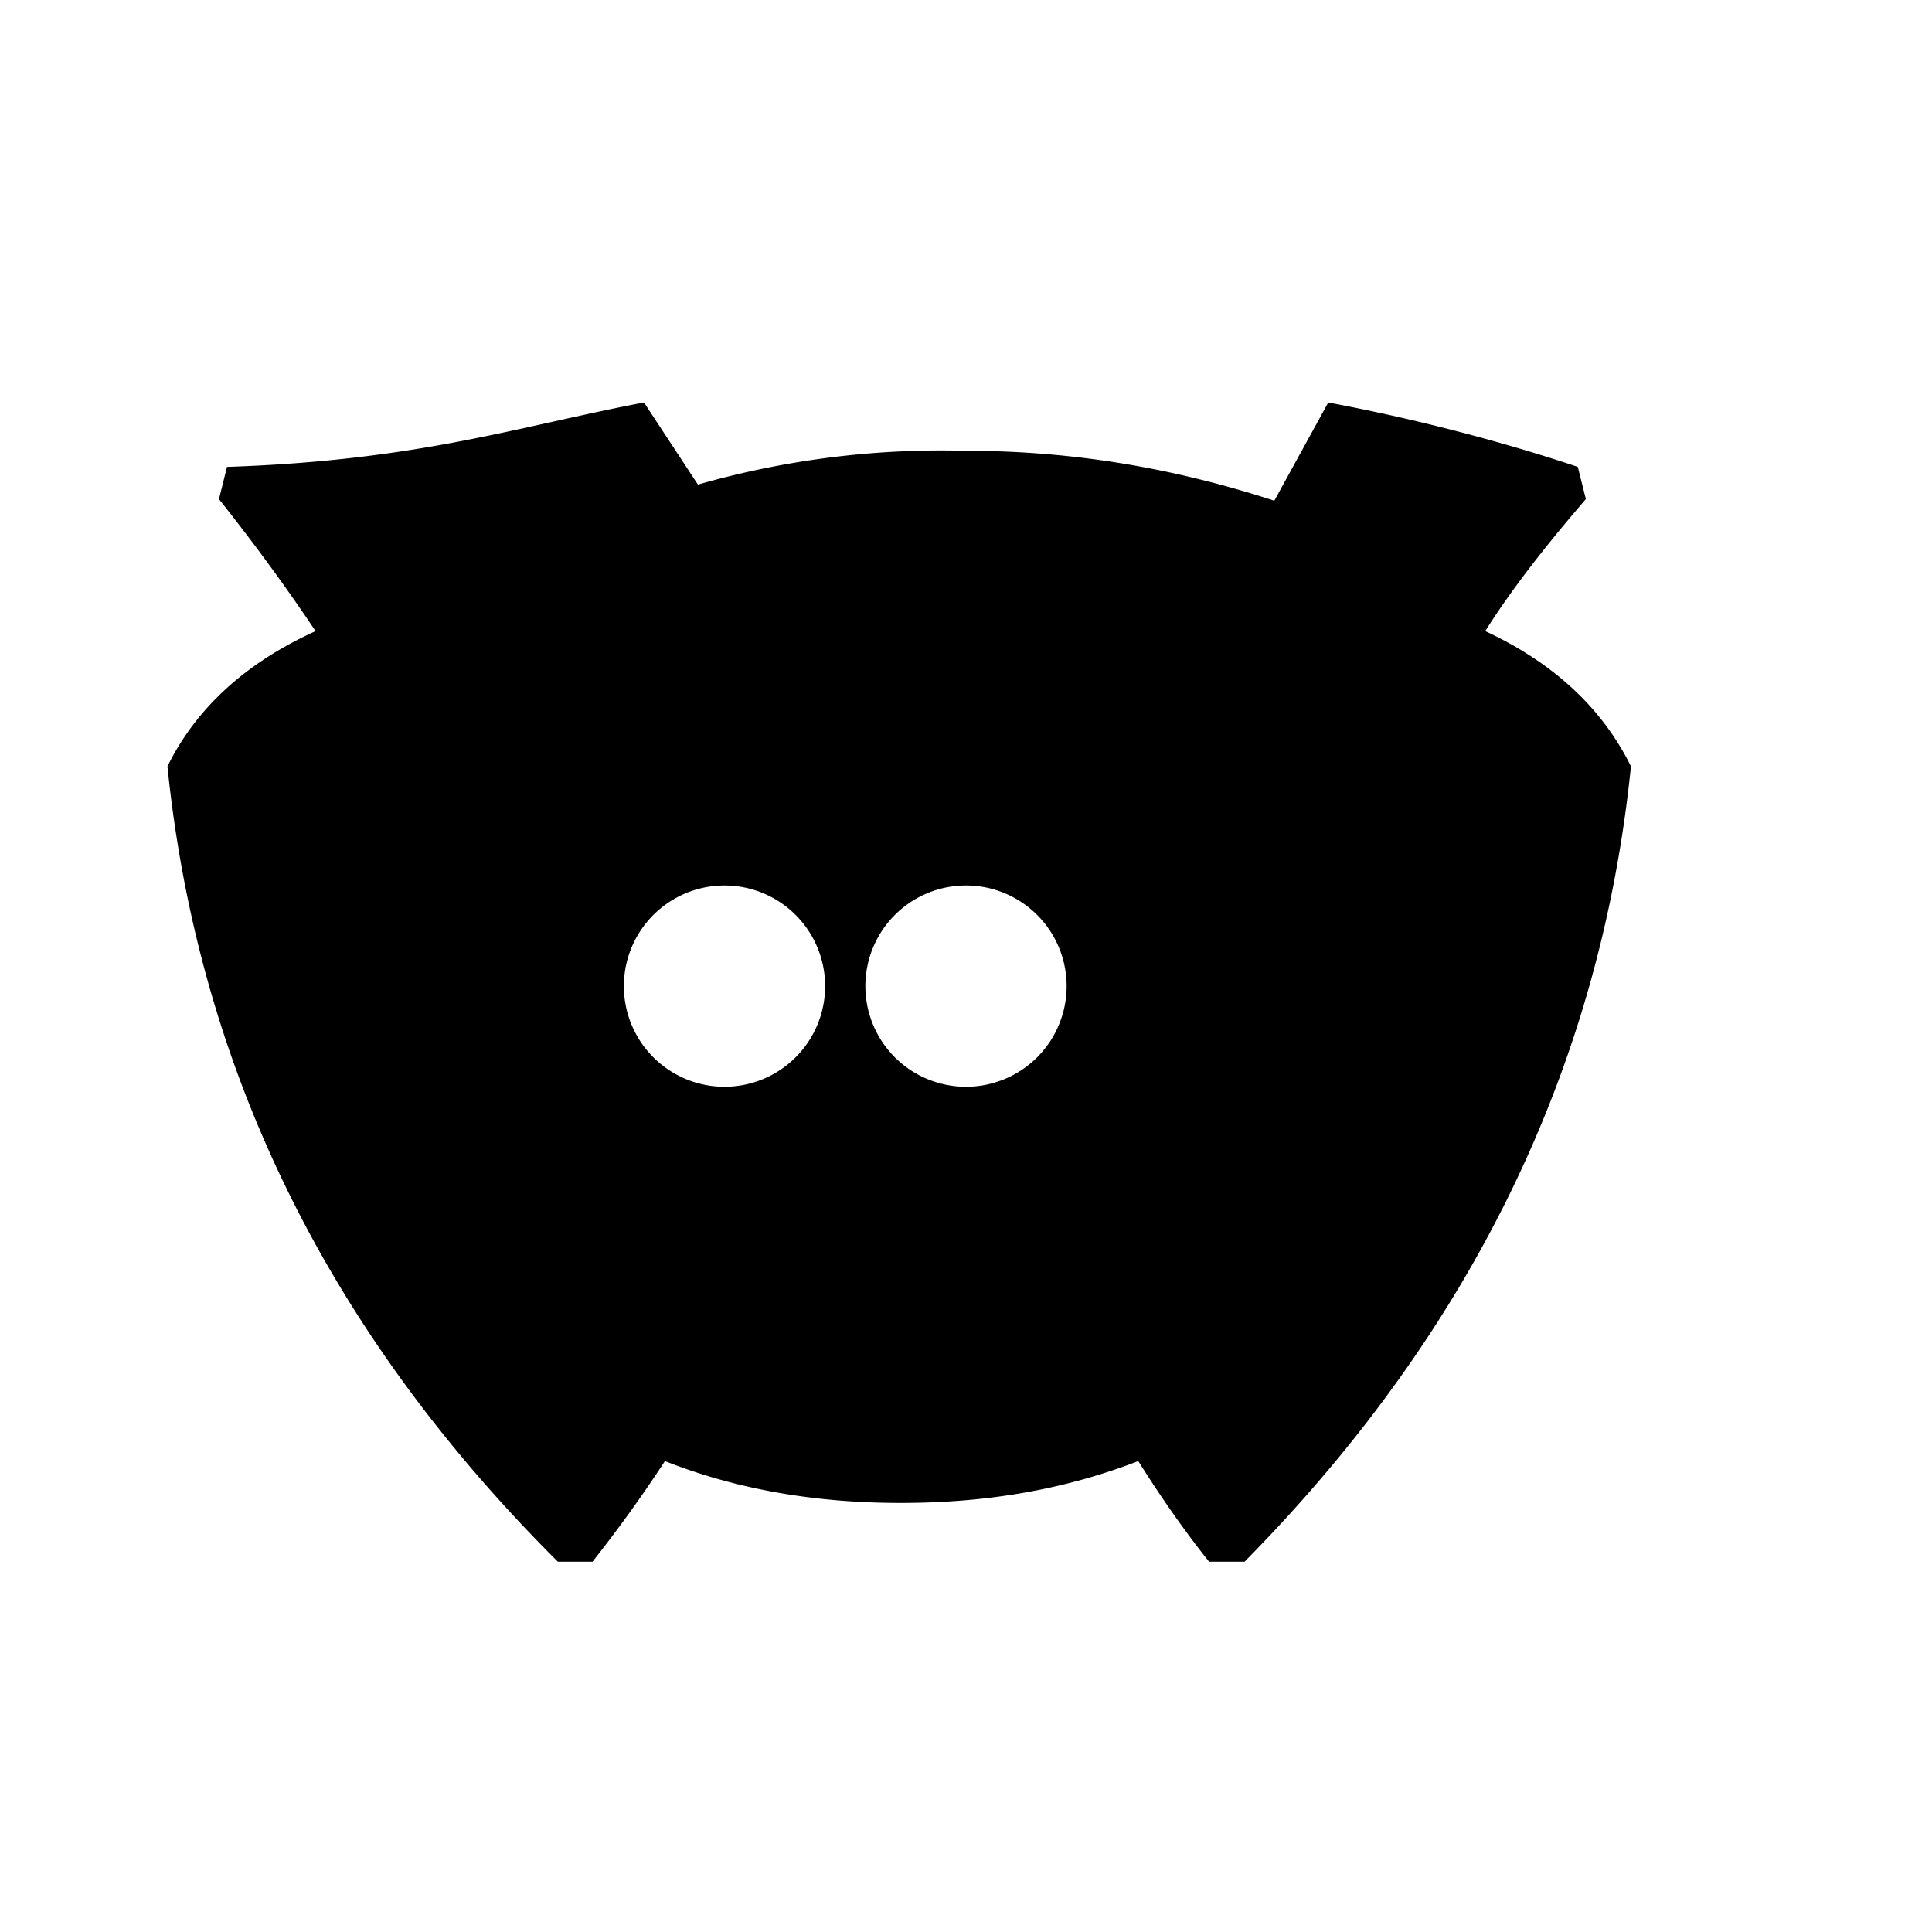 <svg xmlns="http://www.w3.org/2000/svg" width="22" height="22" viewBox="0 0 24 24" fill="none">
  <path d="M16.5 5c1.6.3 2.8.7 3.1.8l.1.4c-.5.58-.93 1.13-1.25 1.64.84.39 1.45.95 1.81 1.68-.37 3.63-1.9 6.94-4.8 9.88h-.44c-.32-.4-.61-.82-.88-1.25-.88.34-1.84.52-2.95.52-1.1 0-2.07-.18-2.93-.52a16.9 16.9 0 01-.9 1.25h-.43c-2.95-2.94-4.48-6.25-4.85-9.88.36-.73.98-1.29 1.84-1.68-.34-.51-.74-1.06-1.2-1.64l.1-.4C5.21 5.72 6.42 5.3 8 5l.67 1.02A11 11 0 0112 5.6c1.28 0 2.54.2 3.83.62L16.5 5zM9 13.5a1.25 1.25 0 100-2.5 1.25 1.25 0 000 2.5zm3 0a1.25 1.25 0 100-2.5 1.25 1.25 0 000 2.5z" fill="currentColor"/>
</svg>
